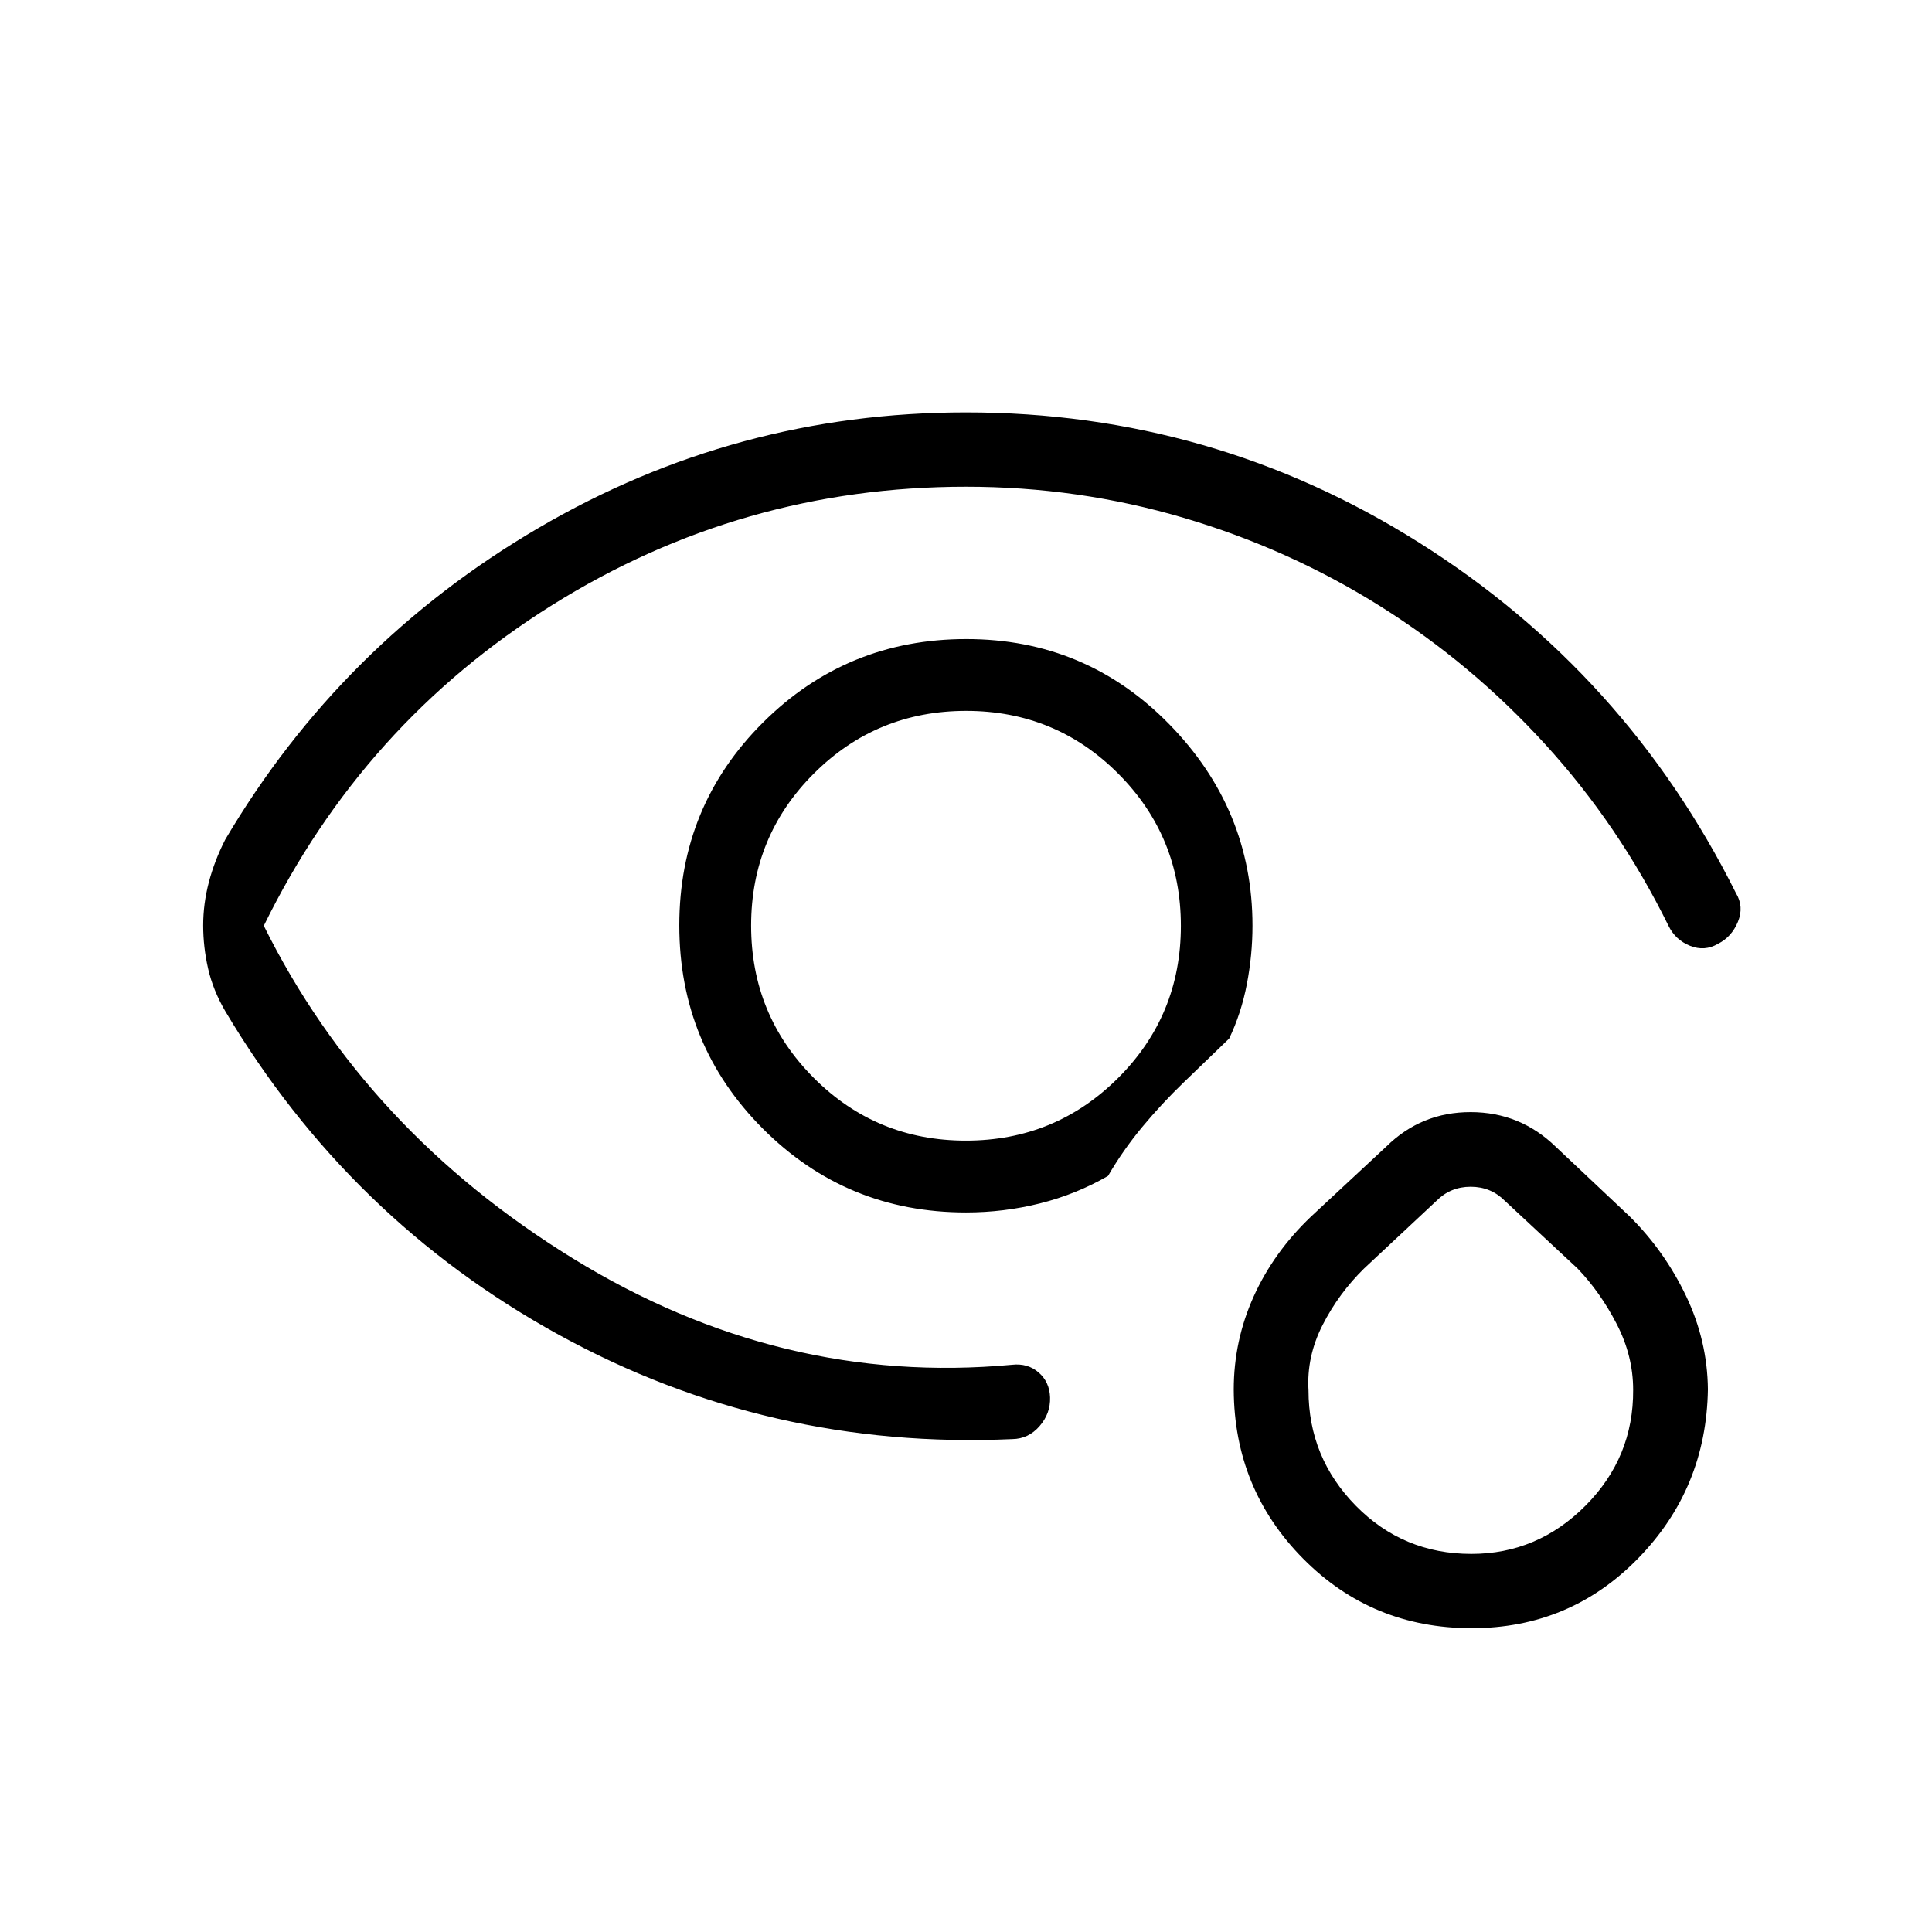 <svg xmlns="http://www.w3.org/2000/svg" height="24" viewBox="0 -960 960 960" width="24"><path d="M485.31-500Zm-384.35-.16q0-10.74 2.81-21.46 2.81-10.73 8.15-21.19 57.48-97.36 155.59-154.81 98.11-57.46 212.49-57.46 122.48 0 225.22 64.75t157.4 174.18q4.03 6.69.93 14.21-3.11 7.52-9.86 10.9-6.69 3.92-13.96.99-7.26-2.94-10.65-9.91-24.62-50-61.26-90.18-36.63-40.18-82.01-68.65-45.39-28.48-97.71-43.92-52.33-15.44-108.11-15.44-111.61 0-205.62 58.81Q180.35-600.53 131.08-500q50.5 101.85 153.63 165.33 103.14 63.48 218.14 52.82 7.8-.88 13.23 3.82 5.42 4.71 5.69 12.34.27 8.04-5.23 14.34-5.5 6.31-13.5 6.43-121.12 5.46-225.33-51.81Q173.5-354 111.92-457.58q-6.05-10.35-8.51-21.1-2.45-10.74-2.45-21.48ZM480-357.54q-59.36 0-100.91-41.6-41.55-41.61-41.55-101.04 0-59.44 41.64-100.86 41.65-41.42 100.99-41.42 59.34 0 100.76 42.26T622.35-500q0 14.42-2.77 28.9-2.77 14.48-8.81 27.14l-22.73 21.92q-10.77 10.39-20.39 21.94-9.61 11.56-17.07 24.41-15.85 9.15-33.83 13.65-17.97 4.5-36.75 4.5Zm-.07-35.69q44.45 0 75.65-31.12 31.19-31.12 31.19-75.58 0-44.45-31.12-75.65-31.12-31.19-75.58-31.19-44.45 0-75.65 31.12-31.19 31.12-31.19 75.58 0 44.45 31.12 75.65 31.12 31.19 75.58 31.19Zm251.34 242.27q-49.58 0-83.8-34.61t-34.43-83.94q0-24.3 9.9-46.27 9.91-21.98 28.52-39.72l37.42-34.81q17.42-17.15 41.96-17.09 24.54.05 42.2 17.21l36.81 34.69q17.34 17.23 27.95 39.47 10.61 22.23 10.85 46.39-.76 49.24-34.65 83.96-33.88 34.72-82.73 34.72Zm-.16-36.92q32.89 0 56.76-24.01 23.86-24 23.63-57.53 0-16.86-8.16-32.67-8.16-15.82-19.46-27.6l-36.19-33.69q-6.92-6.93-16.92-6.93-10 0-16.92 6.93l-36.04 33.69q-12.62 12.38-20.62 28.09-8 15.71-7 32.43 0 33.44 23.52 57.36 23.52 23.93 57.4 23.93Zm-.34-96.08Z"/></svg>